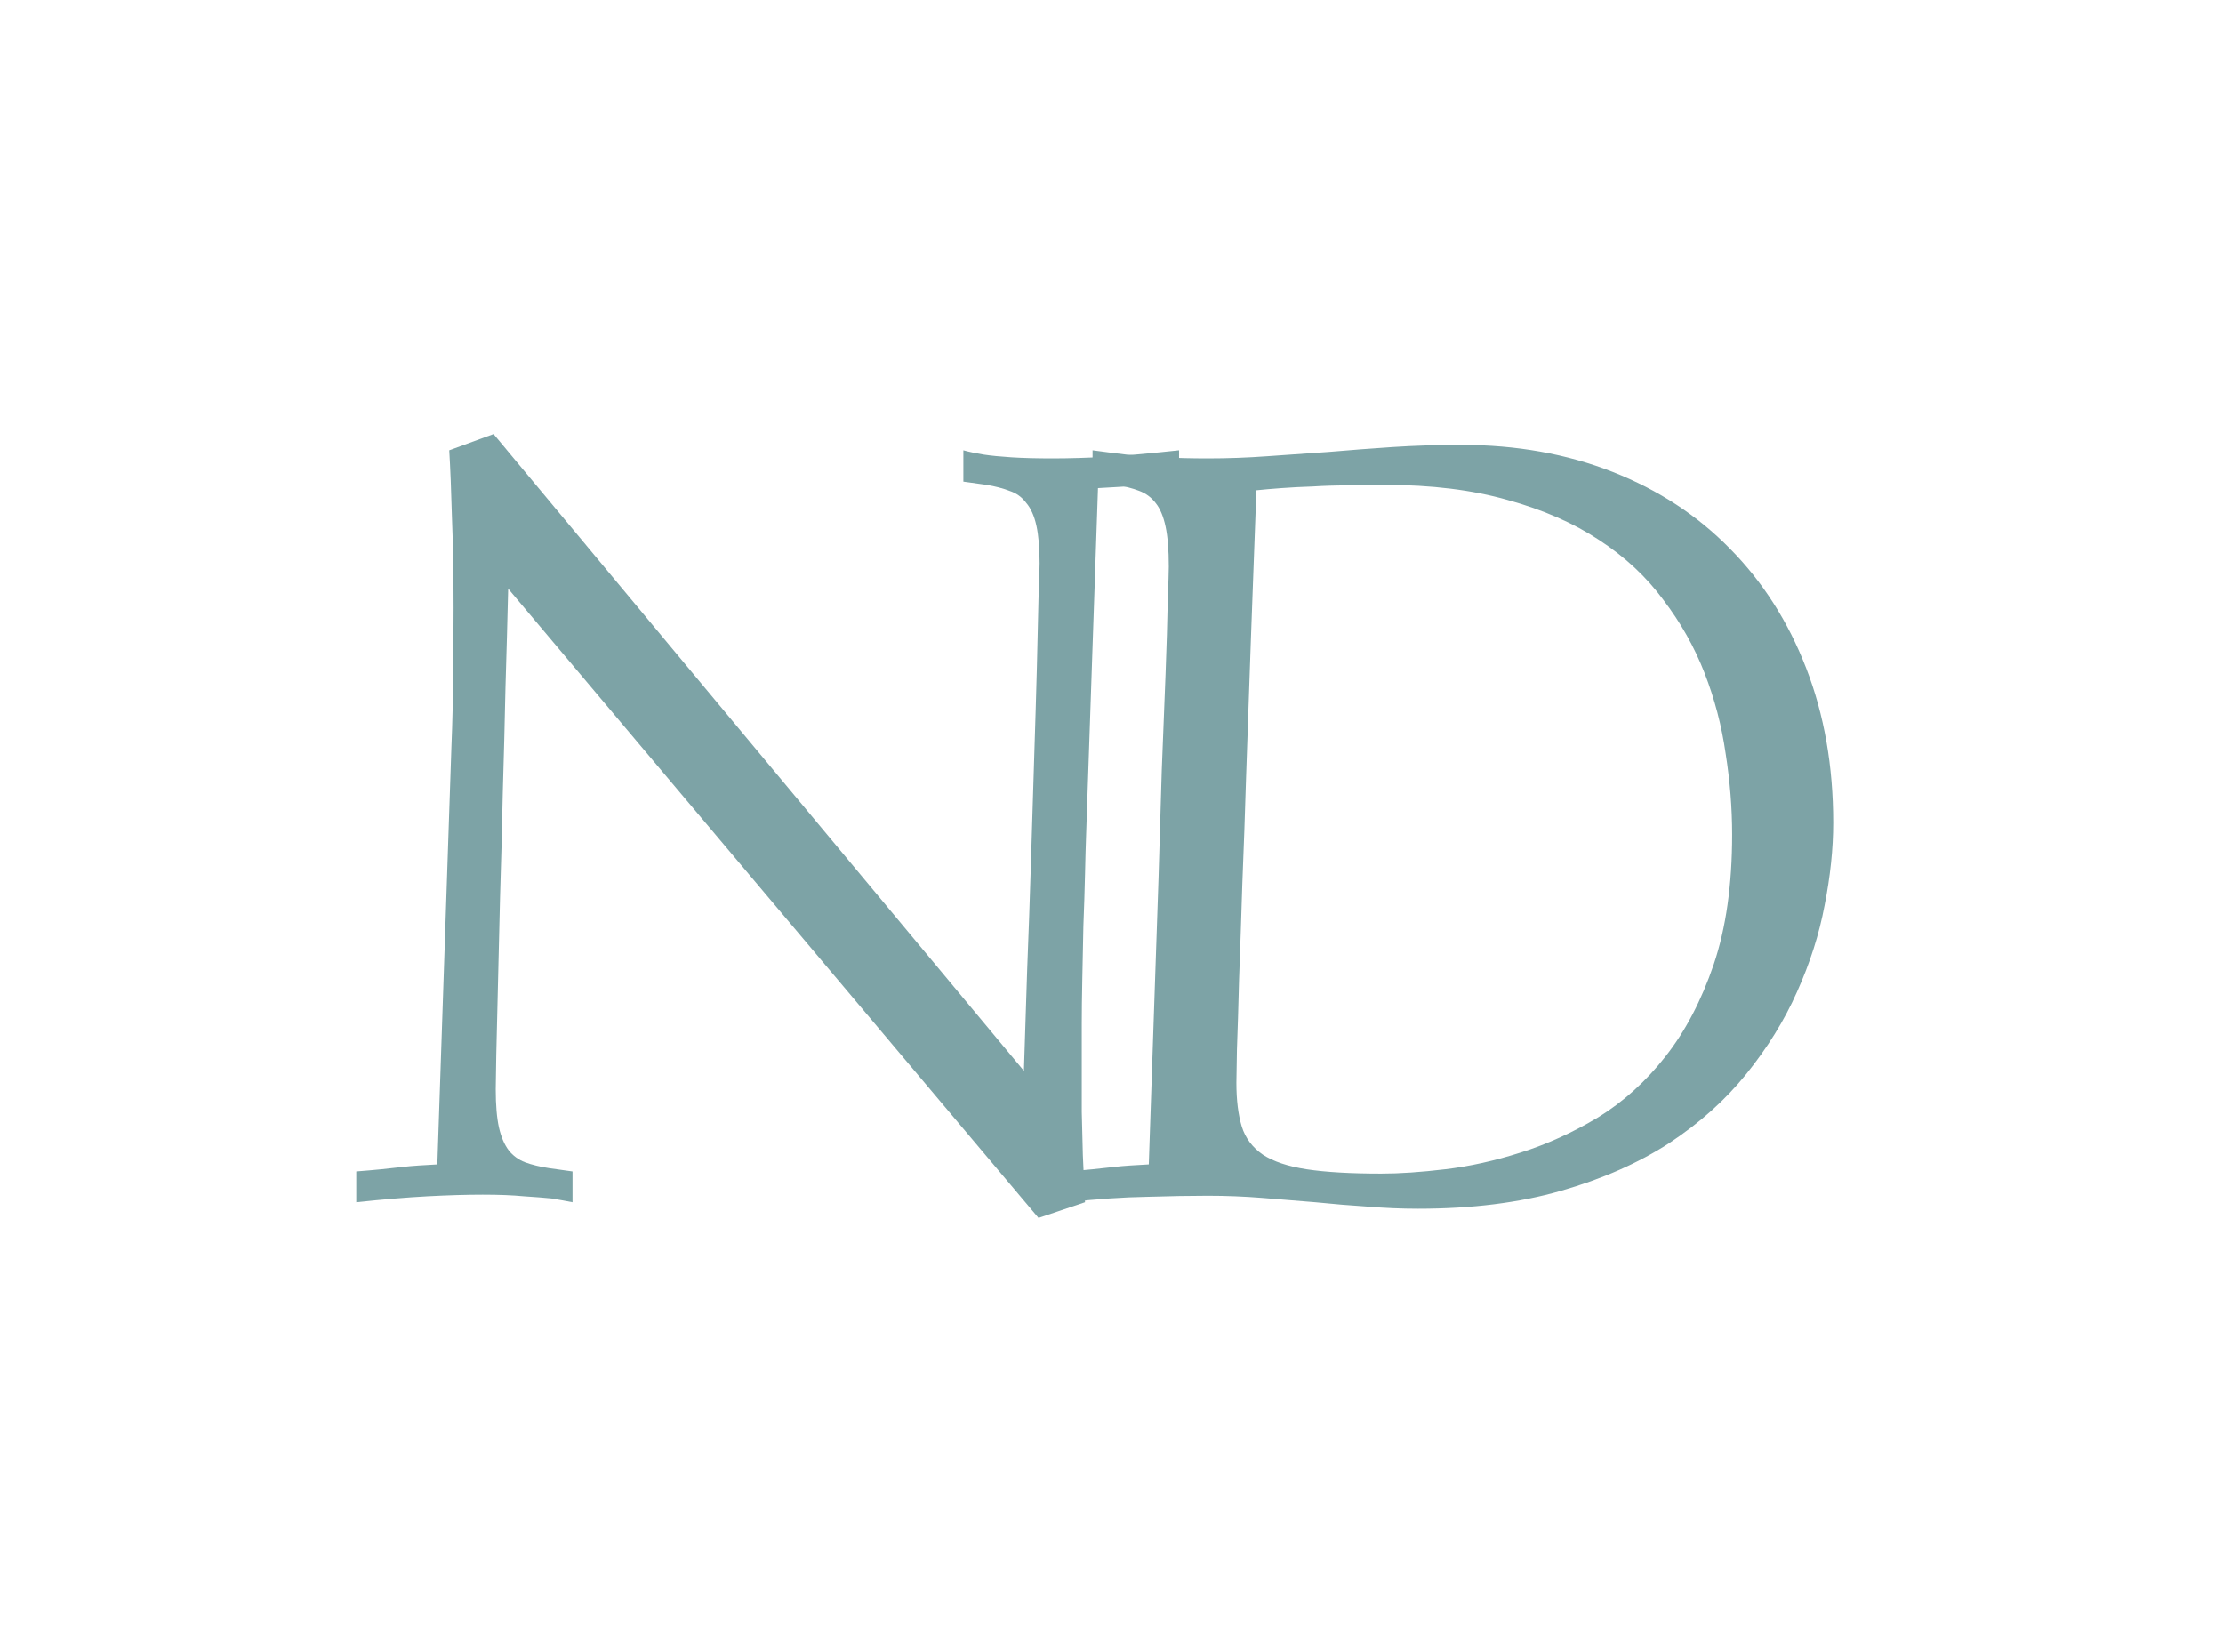 <svg width="257" height="191" viewBox="0 0 257 191" fill="none" xmlns="http://www.w3.org/2000/svg">
<path d="M41.188 135.438C42.271 135.354 43.229 135.271 44.062 135.188C44.896 135.104 45.667 135.021 46.375 134.938C47.083 134.854 47.771 134.792 48.438 134.75C49.104 134.708 49.812 134.667 50.562 134.625L52.188 86.375C52.312 83.417 52.375 80.604 52.375 77.938C52.417 75.271 52.438 72.708 52.438 70.25C52.438 66.333 52.375 62.854 52.25 59.812C52.167 56.729 52.062 54.146 51.938 52.062L57.062 50.188L118.375 123.812C118.5 120.188 118.625 116.292 118.75 112.125C118.917 107.958 119.062 103.812 119.188 99.688C119.312 95.521 119.438 91.5 119.562 87.625C119.688 83.75 119.792 80.25 119.875 77.125C119.958 73.958 120.021 71.333 120.062 69.25C120.146 67.125 120.188 65.75 120.188 65.125C120.188 63.333 120.062 61.875 119.812 60.75C119.562 59.625 119.167 58.75 118.625 58.125C118.125 57.458 117.479 57 116.688 56.75C115.938 56.458 115.062 56.229 114.062 56.062L111.375 55.688V52.062C111.958 52.229 112.75 52.396 113.75 52.562C114.583 52.688 115.646 52.792 116.938 52.875C118.229 52.958 119.812 53 121.688 53C123.562 53 125.688 52.938 128.062 52.812C130.479 52.646 133.229 52.396 136.312 52.062V55.688C135.229 55.771 134.271 55.854 133.438 55.938C132.604 56.021 131.833 56.104 131.125 56.188C130.458 56.229 129.792 56.271 129.125 56.312C128.458 56.354 127.729 56.396 126.938 56.438L125.562 96.625C125.521 97.75 125.479 99.25 125.438 101.125C125.396 103 125.333 104.979 125.25 107.062C125.208 109.104 125.167 111.146 125.125 113.188C125.083 115.229 125.062 116.958 125.062 118.375C125.062 120.25 125.062 122.021 125.062 123.688C125.062 125.312 125.062 126.938 125.062 128.562C125.104 130.188 125.146 131.854 125.188 133.562C125.271 135.229 125.354 137.042 125.438 139L120.062 140.812L58.75 68.062C58.667 71.604 58.562 75.417 58.438 79.5C58.354 83.542 58.25 87.625 58.125 91.75C58.042 95.833 57.938 99.812 57.812 103.688C57.729 107.521 57.646 111 57.562 114.125C57.479 117.208 57.417 119.812 57.375 121.938C57.333 124.021 57.312 125.354 57.312 125.938C57.312 127.771 57.438 129.25 57.688 130.375C57.938 131.458 58.312 132.333 58.812 133C59.312 133.625 59.938 134.083 60.688 134.375C61.479 134.667 62.417 134.896 63.5 135.062L66.188 135.438V139C65.562 138.875 64.75 138.729 63.75 138.562C62.917 138.479 61.854 138.396 60.562 138.312C59.271 138.188 57.688 138.125 55.812 138.125C53.938 138.125 51.812 138.188 49.438 138.312C47.062 138.438 44.312 138.667 41.188 139V135.438Z" fill="#7DA3A6"/>
<path d="M123.438 135.438C124.521 135.354 125.479 135.271 126.312 135.188C127.146 135.104 127.917 135.021 128.625 134.938C129.333 134.854 130.021 134.792 130.688 134.75C131.354 134.708 132.062 134.667 132.812 134.625C133.229 122.417 133.604 111.375 133.938 101.5C134.062 97.292 134.188 93.146 134.312 89.062C134.479 84.979 134.625 81.271 134.75 77.938C134.875 74.604 134.958 71.833 135 69.625C135.083 67.375 135.125 66 135.125 65.5C135.125 63.583 135 62.042 134.75 60.875C134.5 59.708 134.125 58.812 133.625 58.188C133.125 57.521 132.479 57.042 131.688 56.75C130.938 56.458 130.042 56.229 129 56.062L126.312 55.688V52.062C127.521 52.229 128.833 52.396 130.25 52.562C131.458 52.688 132.854 52.792 134.438 52.875C136.062 52.958 137.792 53 139.625 53C141.917 53 144.208 52.917 146.5 52.75C148.833 52.583 151.208 52.417 153.625 52.25C156.042 52.042 158.5 51.854 161 51.688C163.542 51.521 166.188 51.438 168.938 51.438C175.312 51.438 181.146 52.479 186.438 54.562C191.729 56.646 196.25 59.604 200 63.438C203.792 67.271 206.729 71.875 208.812 77.25C210.896 82.625 211.938 88.583 211.938 95.125C211.938 98.125 211.604 101.312 210.938 104.688C210.312 108.021 209.25 111.354 207.75 114.688C206.292 117.979 204.333 121.146 201.875 124.188C199.458 127.188 196.479 129.854 192.938 132.188C189.396 134.479 185.229 136.312 180.438 137.688C175.646 139.062 170.146 139.75 163.938 139.75C162.021 139.75 160.062 139.667 158.062 139.5C156.104 139.375 154.104 139.208 152.062 139C150.062 138.833 148.021 138.667 145.938 138.5C143.854 138.333 141.75 138.25 139.625 138.25C137.625 138.25 135.271 138.292 132.562 138.375C129.896 138.417 126.854 138.625 123.438 139V135.438ZM160.062 56.062C158.646 56.062 157.229 56.083 155.812 56.125C154.396 56.125 153.042 56.167 151.75 56.25C150.458 56.292 149.25 56.354 148.125 56.438C147 56.521 146.042 56.604 145.25 56.688C144.792 68.896 144.396 79.917 144.062 89.75C143.938 93.958 143.792 98.104 143.625 102.188C143.5 106.229 143.375 109.896 143.25 113.188C143.167 116.438 143.083 119.167 143 121.375C142.958 123.542 142.938 124.812 142.938 125.188C142.938 127.188 143.146 128.875 143.562 130.25C143.979 131.583 144.792 132.667 146 133.5C147.208 134.292 148.896 134.854 151.062 135.188C153.271 135.521 156.146 135.688 159.688 135.688C161.812 135.688 164.271 135.521 167.062 135.188C169.896 134.854 172.812 134.208 175.812 133.25C178.854 132.292 181.833 130.938 184.75 129.188C187.667 127.396 190.271 125.042 192.562 122.125C194.854 119.208 196.708 115.667 198.125 111.5C199.542 107.292 200.25 102.292 200.25 96.5C200.25 93.417 200 90.292 199.5 87.125C199.042 83.917 198.229 80.812 197.062 77.812C195.896 74.812 194.312 72 192.312 69.375C190.354 66.708 187.875 64.396 184.875 62.438C181.917 60.479 178.396 58.938 174.312 57.812C170.229 56.646 165.479 56.062 160.062 56.062Z" fill="#7DA3A6"/>
</svg>
